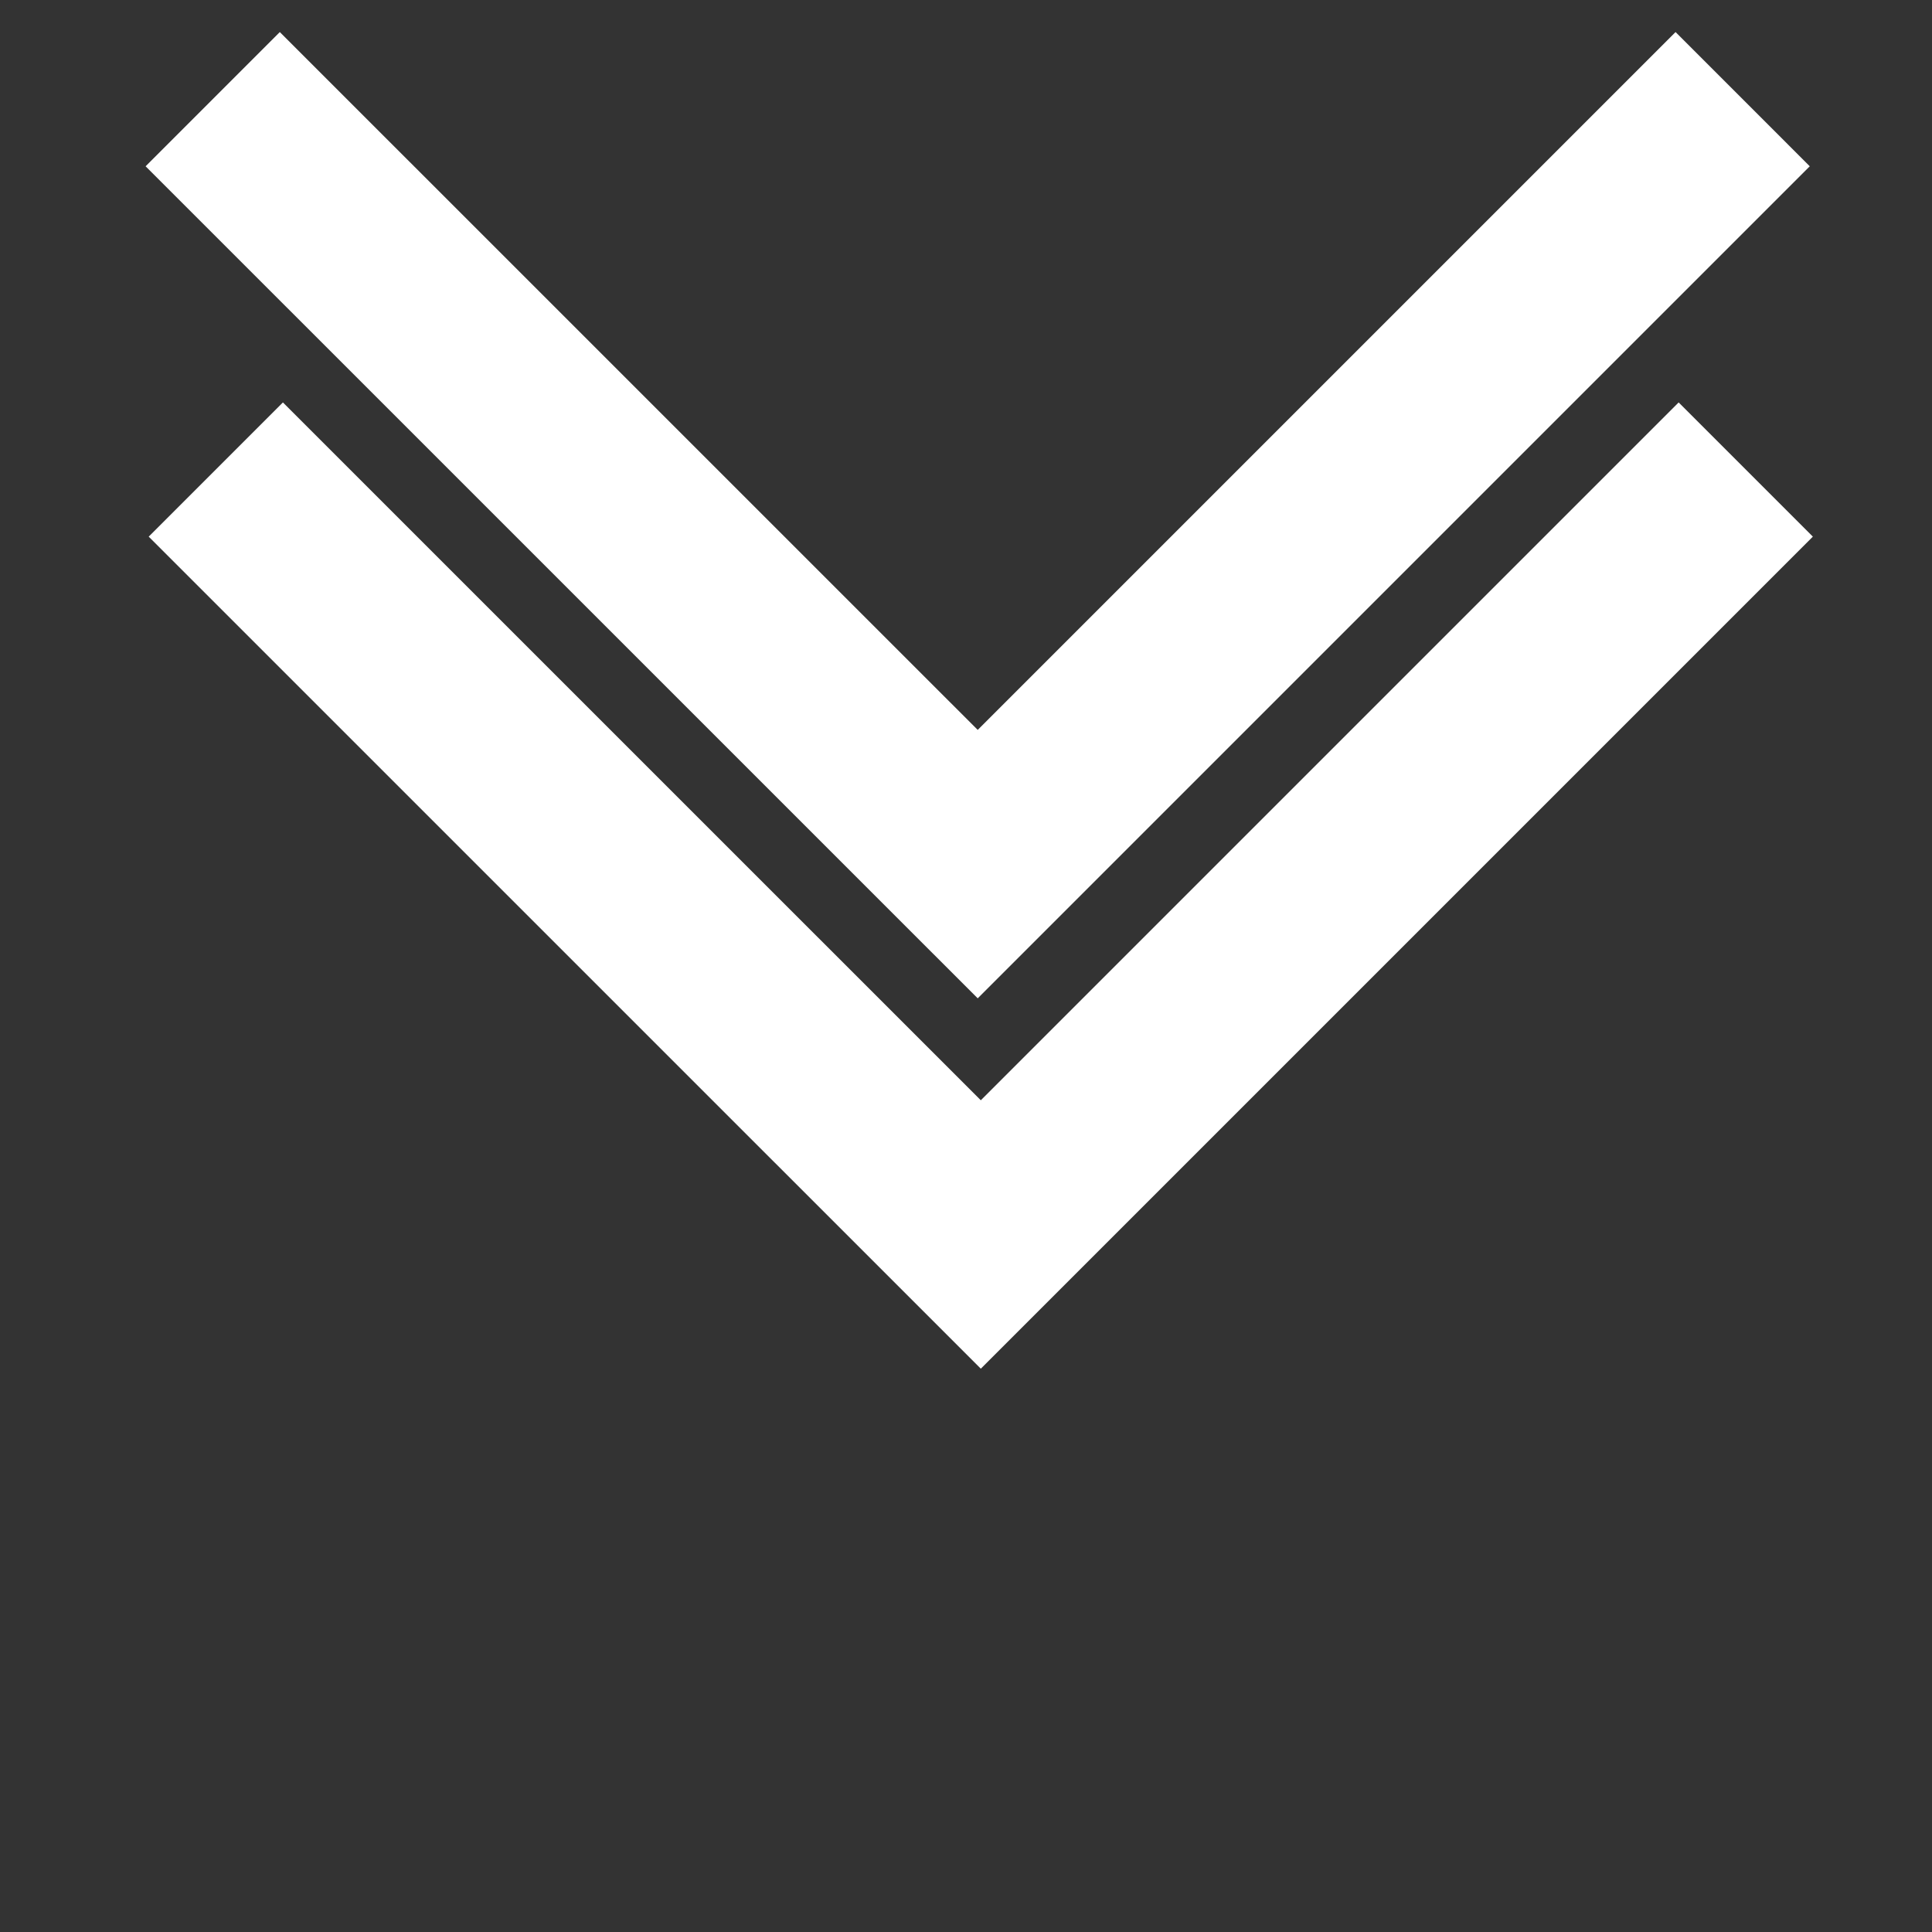 <svg width="30" height="30" xmlns="http://www.w3.org/2000/svg">

 <rect width="100%" height="100%" fill="#333333" stroke="none"/>

 <g>
  <title>background</title>
  <rect height="32" width="32" y="-1" x="-1" fill="none" id="canvas_background"/>
 </g>
 <g>
  <title>Layer 1</title>
  <polygon points="2.261,2.582 4.345,0.498 15.182,11.334 26.018,0.498 28.102,2.582 15.182,15.502" fill="#ffffff" id="svg_2"/>
  <polygon points="2.309,8.333 4.393,6.249 15.23,17.085 26.066,6.249 28.15,8.333 15.23,21.253" fill="#ffffff" id="svg_3"/>
 </g>
</svg>